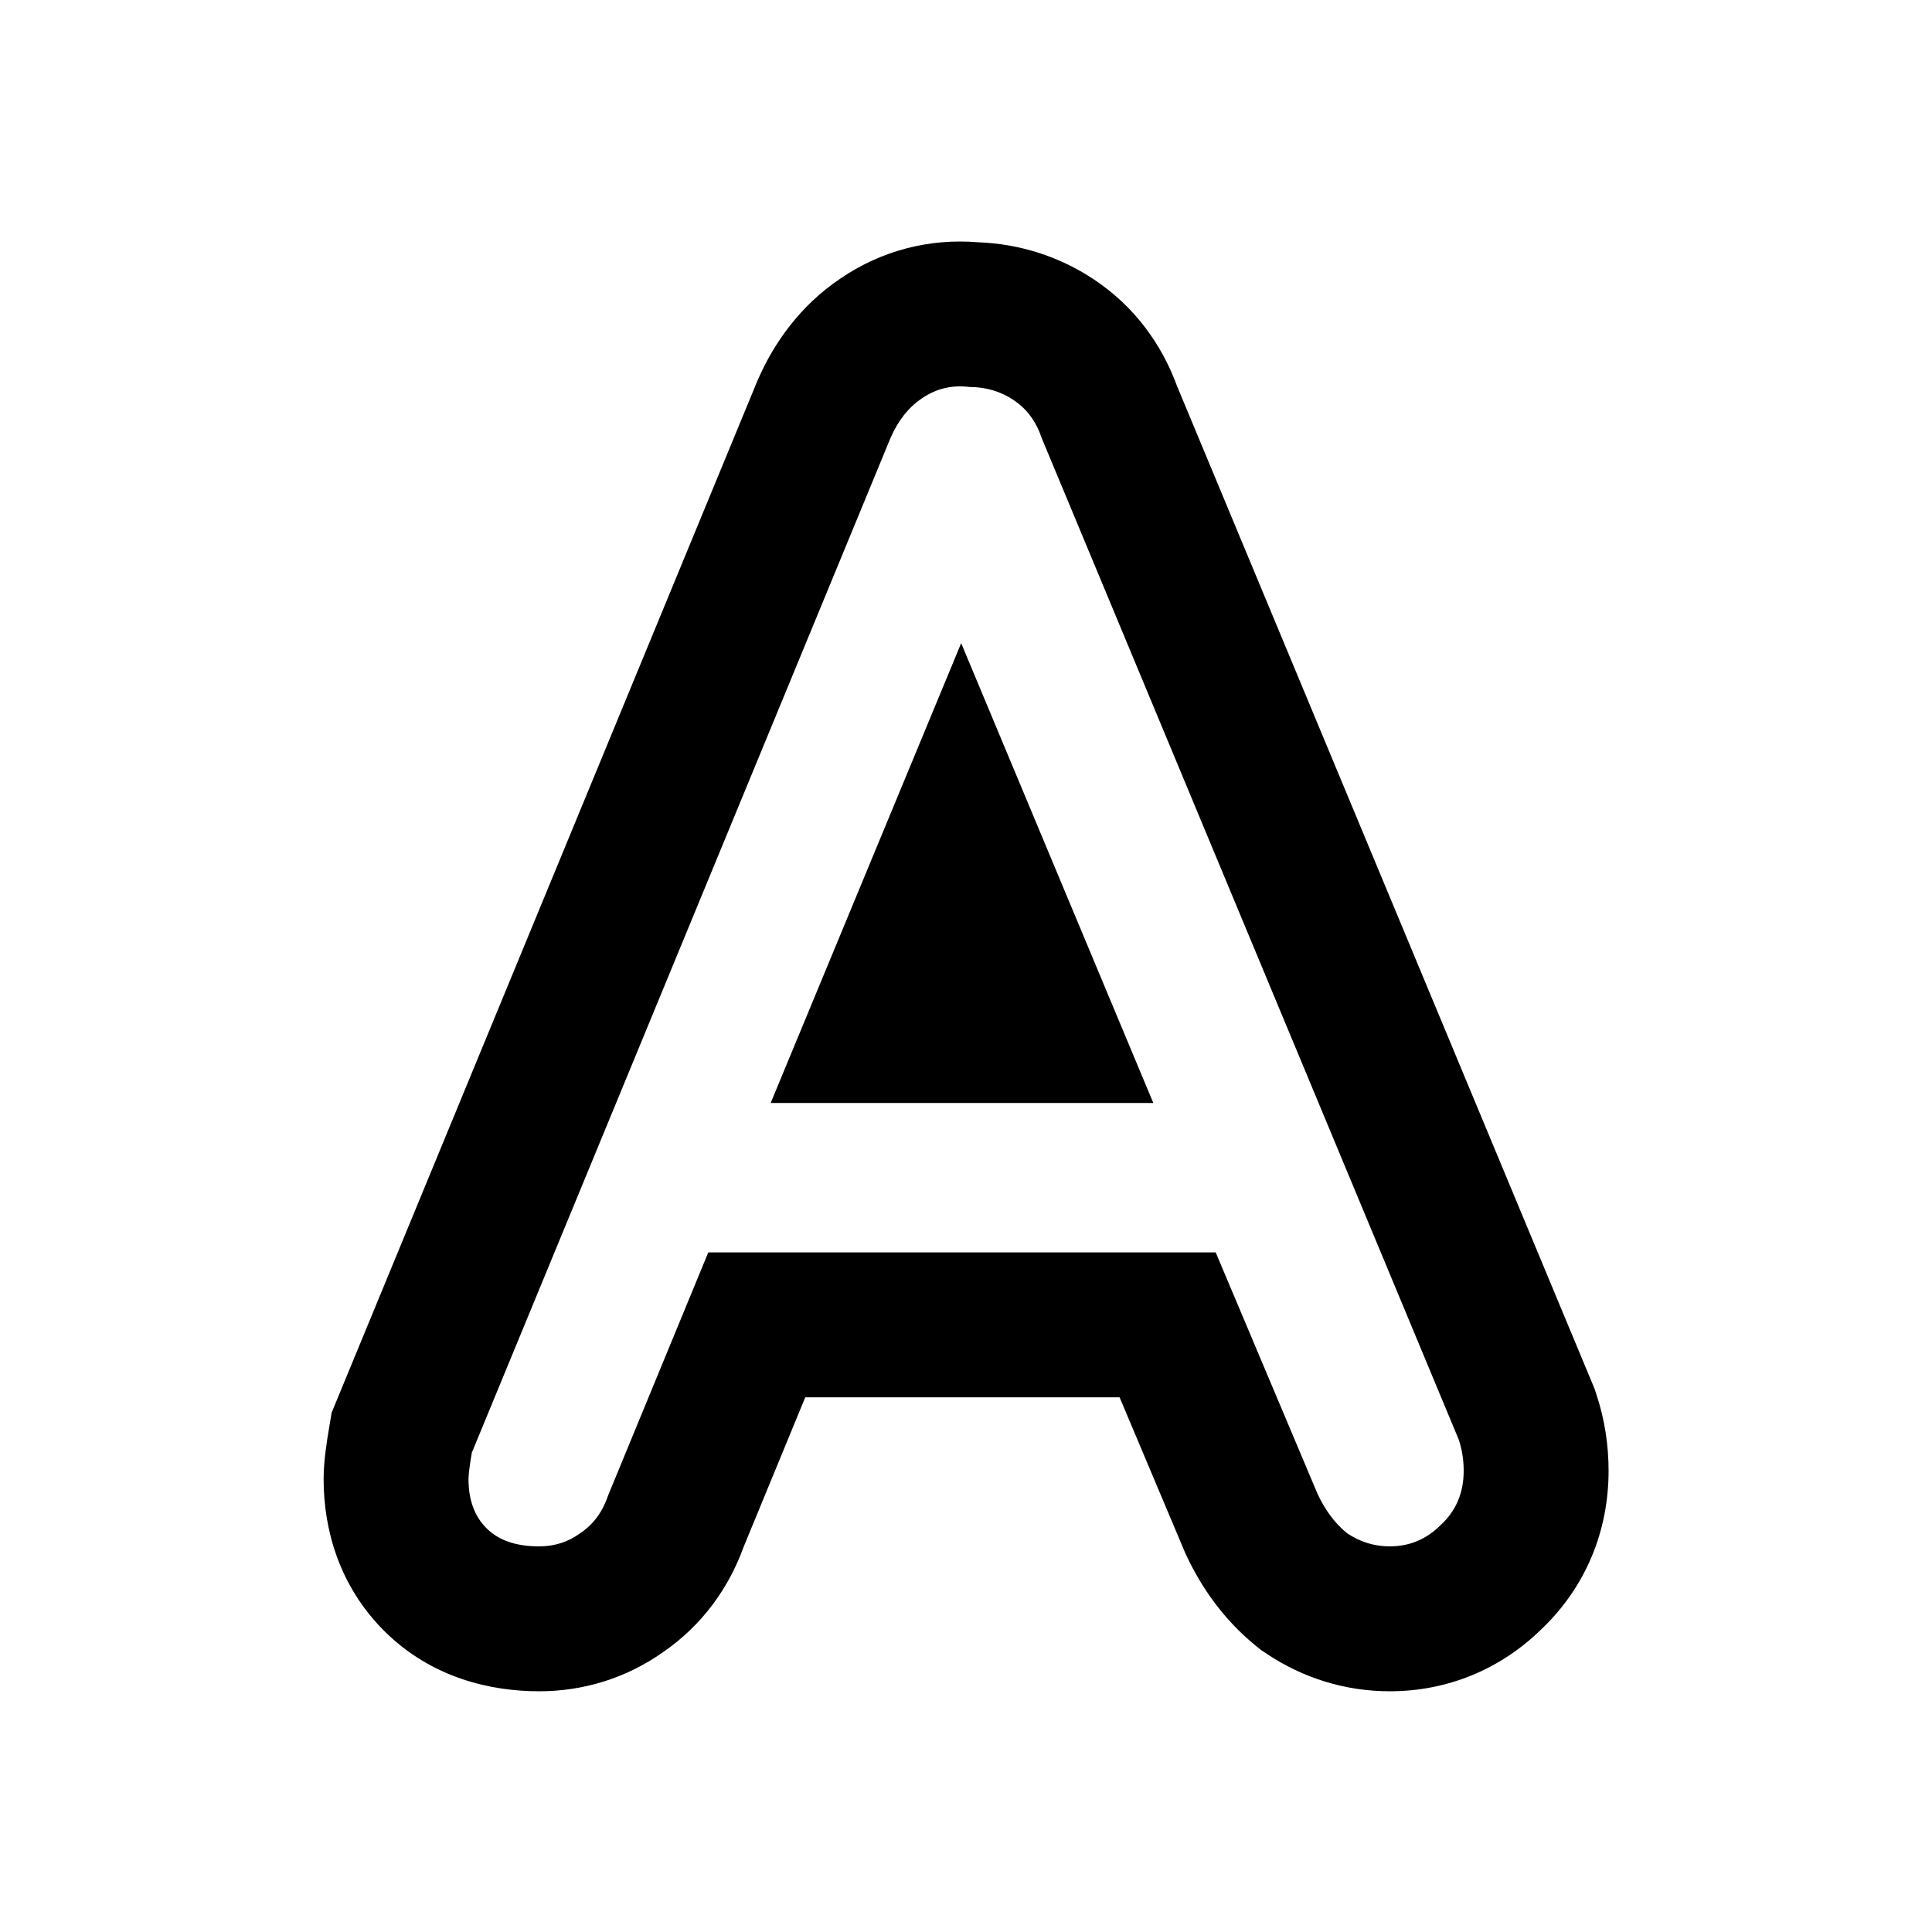 <svg viewBox="0 0 20 20" fill="none" xmlns="http://www.w3.org/2000/svg"><path d="M16.507 14.377L16.524 14.429C16.612 14.692 16.652 14.96 16.652 15.226C16.652 15.839 16.422 16.424 15.955 16.867C15.536 17.277 14.989 17.508 14.387 17.508C13.923 17.508 13.488 17.37 13.113 17.12L13.052 17.079L12.995 17.033C12.67 16.767 12.439 16.439 12.28 16.099L12.268 16.073L11.59 14.465H8.336L7.697 16.016C7.544 16.438 7.27 16.824 6.864 17.103C6.48 17.374 6.037 17.508 5.581 17.508C5.088 17.508 4.47 17.375 3.976 16.882C3.51 16.416 3.35 15.831 3.35 15.311C3.35 15.12 3.386 14.906 3.405 14.793L3.433 14.624L7.839 3.946L7.845 3.932C8.013 3.547 8.284 3.164 8.699 2.884C9.127 2.592 9.623 2.466 10.126 2.508C10.548 2.524 10.96 2.65 11.326 2.894C11.746 3.174 12.027 3.566 12.184 3.995L16.507 14.377ZM10.783 4.533C10.733 4.382 10.651 4.262 10.538 4.174C10.524 4.163 10.509 4.152 10.494 4.142C10.358 4.051 10.205 4.006 10.035 4.006C9.854 3.983 9.689 4.023 9.542 4.125C9.406 4.216 9.298 4.352 9.219 4.533L4.884 15.039C4.861 15.175 4.85 15.266 4.85 15.311C4.85 15.527 4.912 15.697 5.037 15.821C5.162 15.946 5.343 16.008 5.581 16.008C5.74 16.008 5.881 15.963 6.006 15.872C6.108 15.804 6.188 15.714 6.245 15.601C6.264 15.563 6.281 15.524 6.295 15.481L7.332 12.965H12.585L13.639 15.464C13.718 15.634 13.82 15.77 13.945 15.872C14.081 15.963 14.228 16.008 14.387 16.008C14.591 16.008 14.767 15.934 14.914 15.787C15.073 15.64 15.152 15.453 15.152 15.226C15.152 15.113 15.135 15.005 15.101 14.903L10.783 4.533ZM9.95 6.658L11.939 11.418H7.978L9.95 6.658Z" fill="currentColor"/></svg>